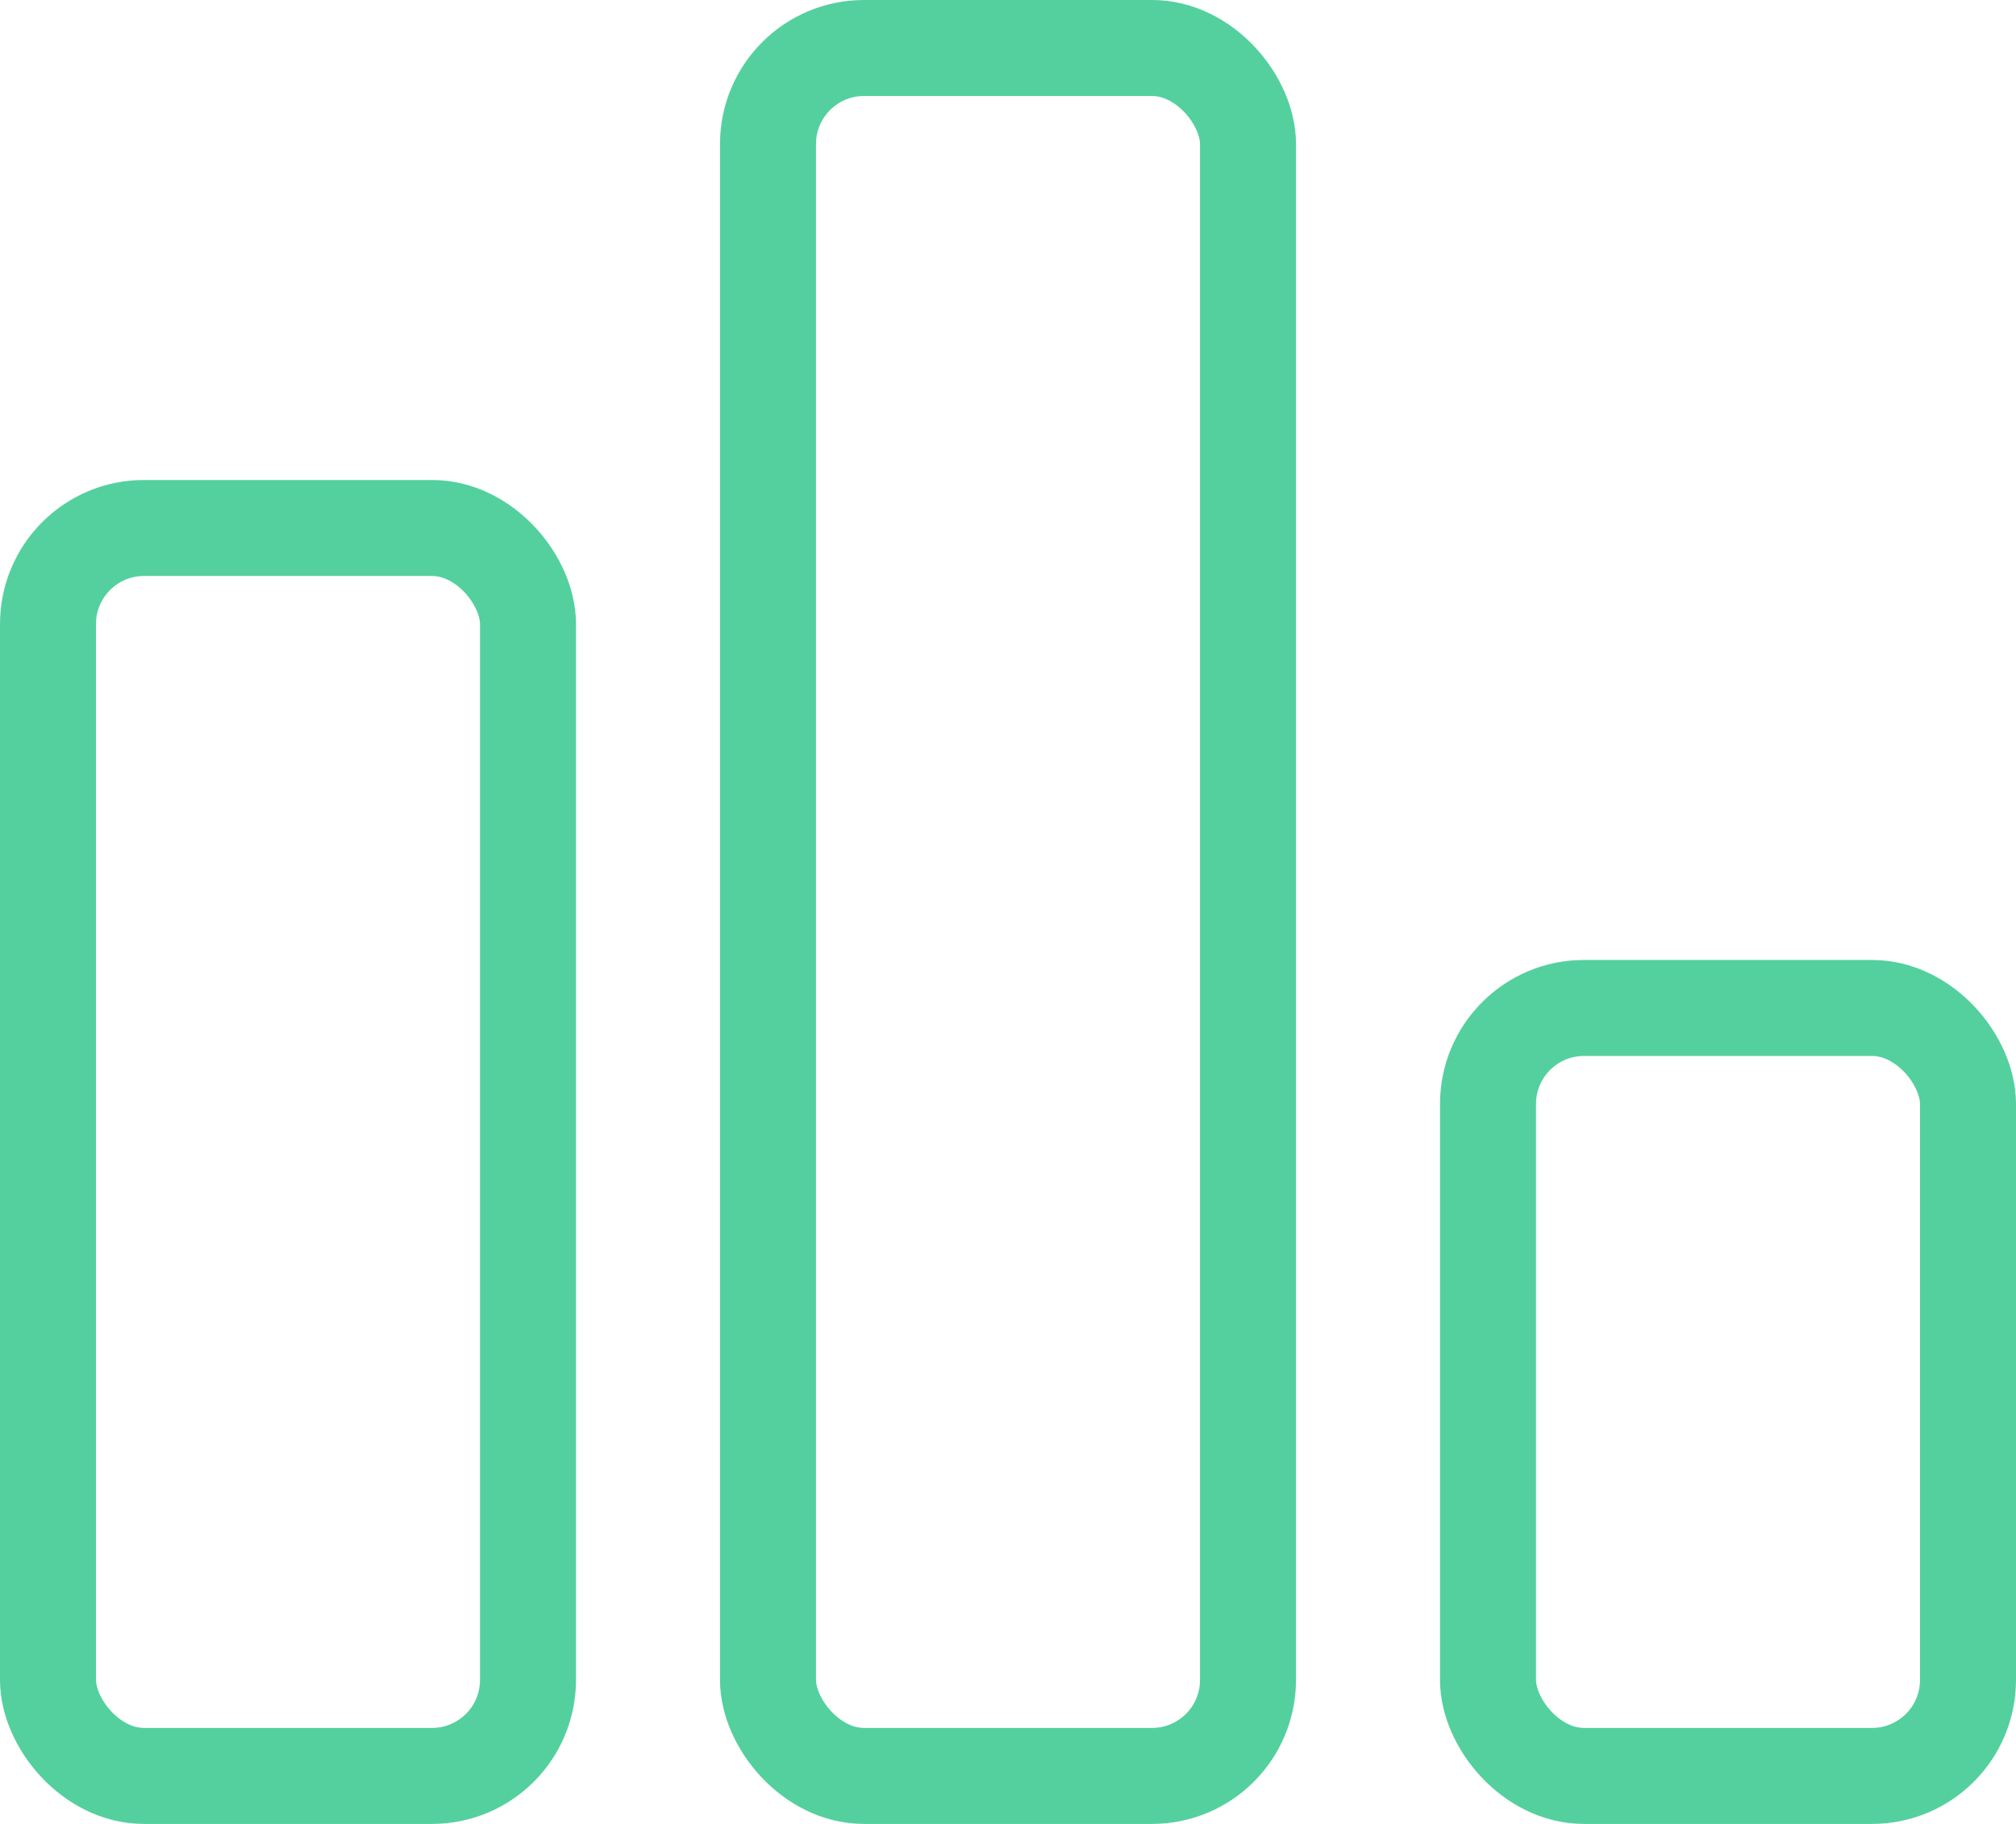 <?xml version="1.0" encoding="UTF-8" standalone="no"?>
<svg width="42px" height="38px" viewBox="0 0 42 38" version="1.1" xmlns="http://www.w3.org/2000/svg" xmlns:xlink="http://www.w3.org/1999/xlink" xmlns:sketch="http://www.bohemiancoding.com/sketch/ns">
    <!-- Generator: Sketch 3.2.2 (9983) - http://www.bohemiancoding.com/sketch -->
    <title>管理</title>
    <desc>Created with Sketch.</desc>
    <defs></defs>
    <g id="Page-1" stroke="none" stroke-width="1" fill="none" fill-rule="evenodd" sketch:type="MSPage">
        <g id="icon" sketch:type="MSArtboardGroup" transform="translate(-291, -7)" stroke="#54D09F" stroke-width="2" fill="#FFFFFF" fill-opacity="0">
            <g id="管理" sketch:type="MSLayerGroup" transform="translate(292, 8)">
                <rect id="Rectangle-128" sketch:type="MSShapeGroup" x="0" y="10" width="10" height="26" rx="2"></rect>
                <rect id="Rectangle-128" sketch:type="MSShapeGroup" x="15" y="0" width="10" height="36" rx="2"></rect>
                <rect id="Rectangle-128" sketch:type="MSShapeGroup" x="30" y="20" width="10" height="16" rx="2"></rect>
            </g>
        </g>
    </g>
</svg>
